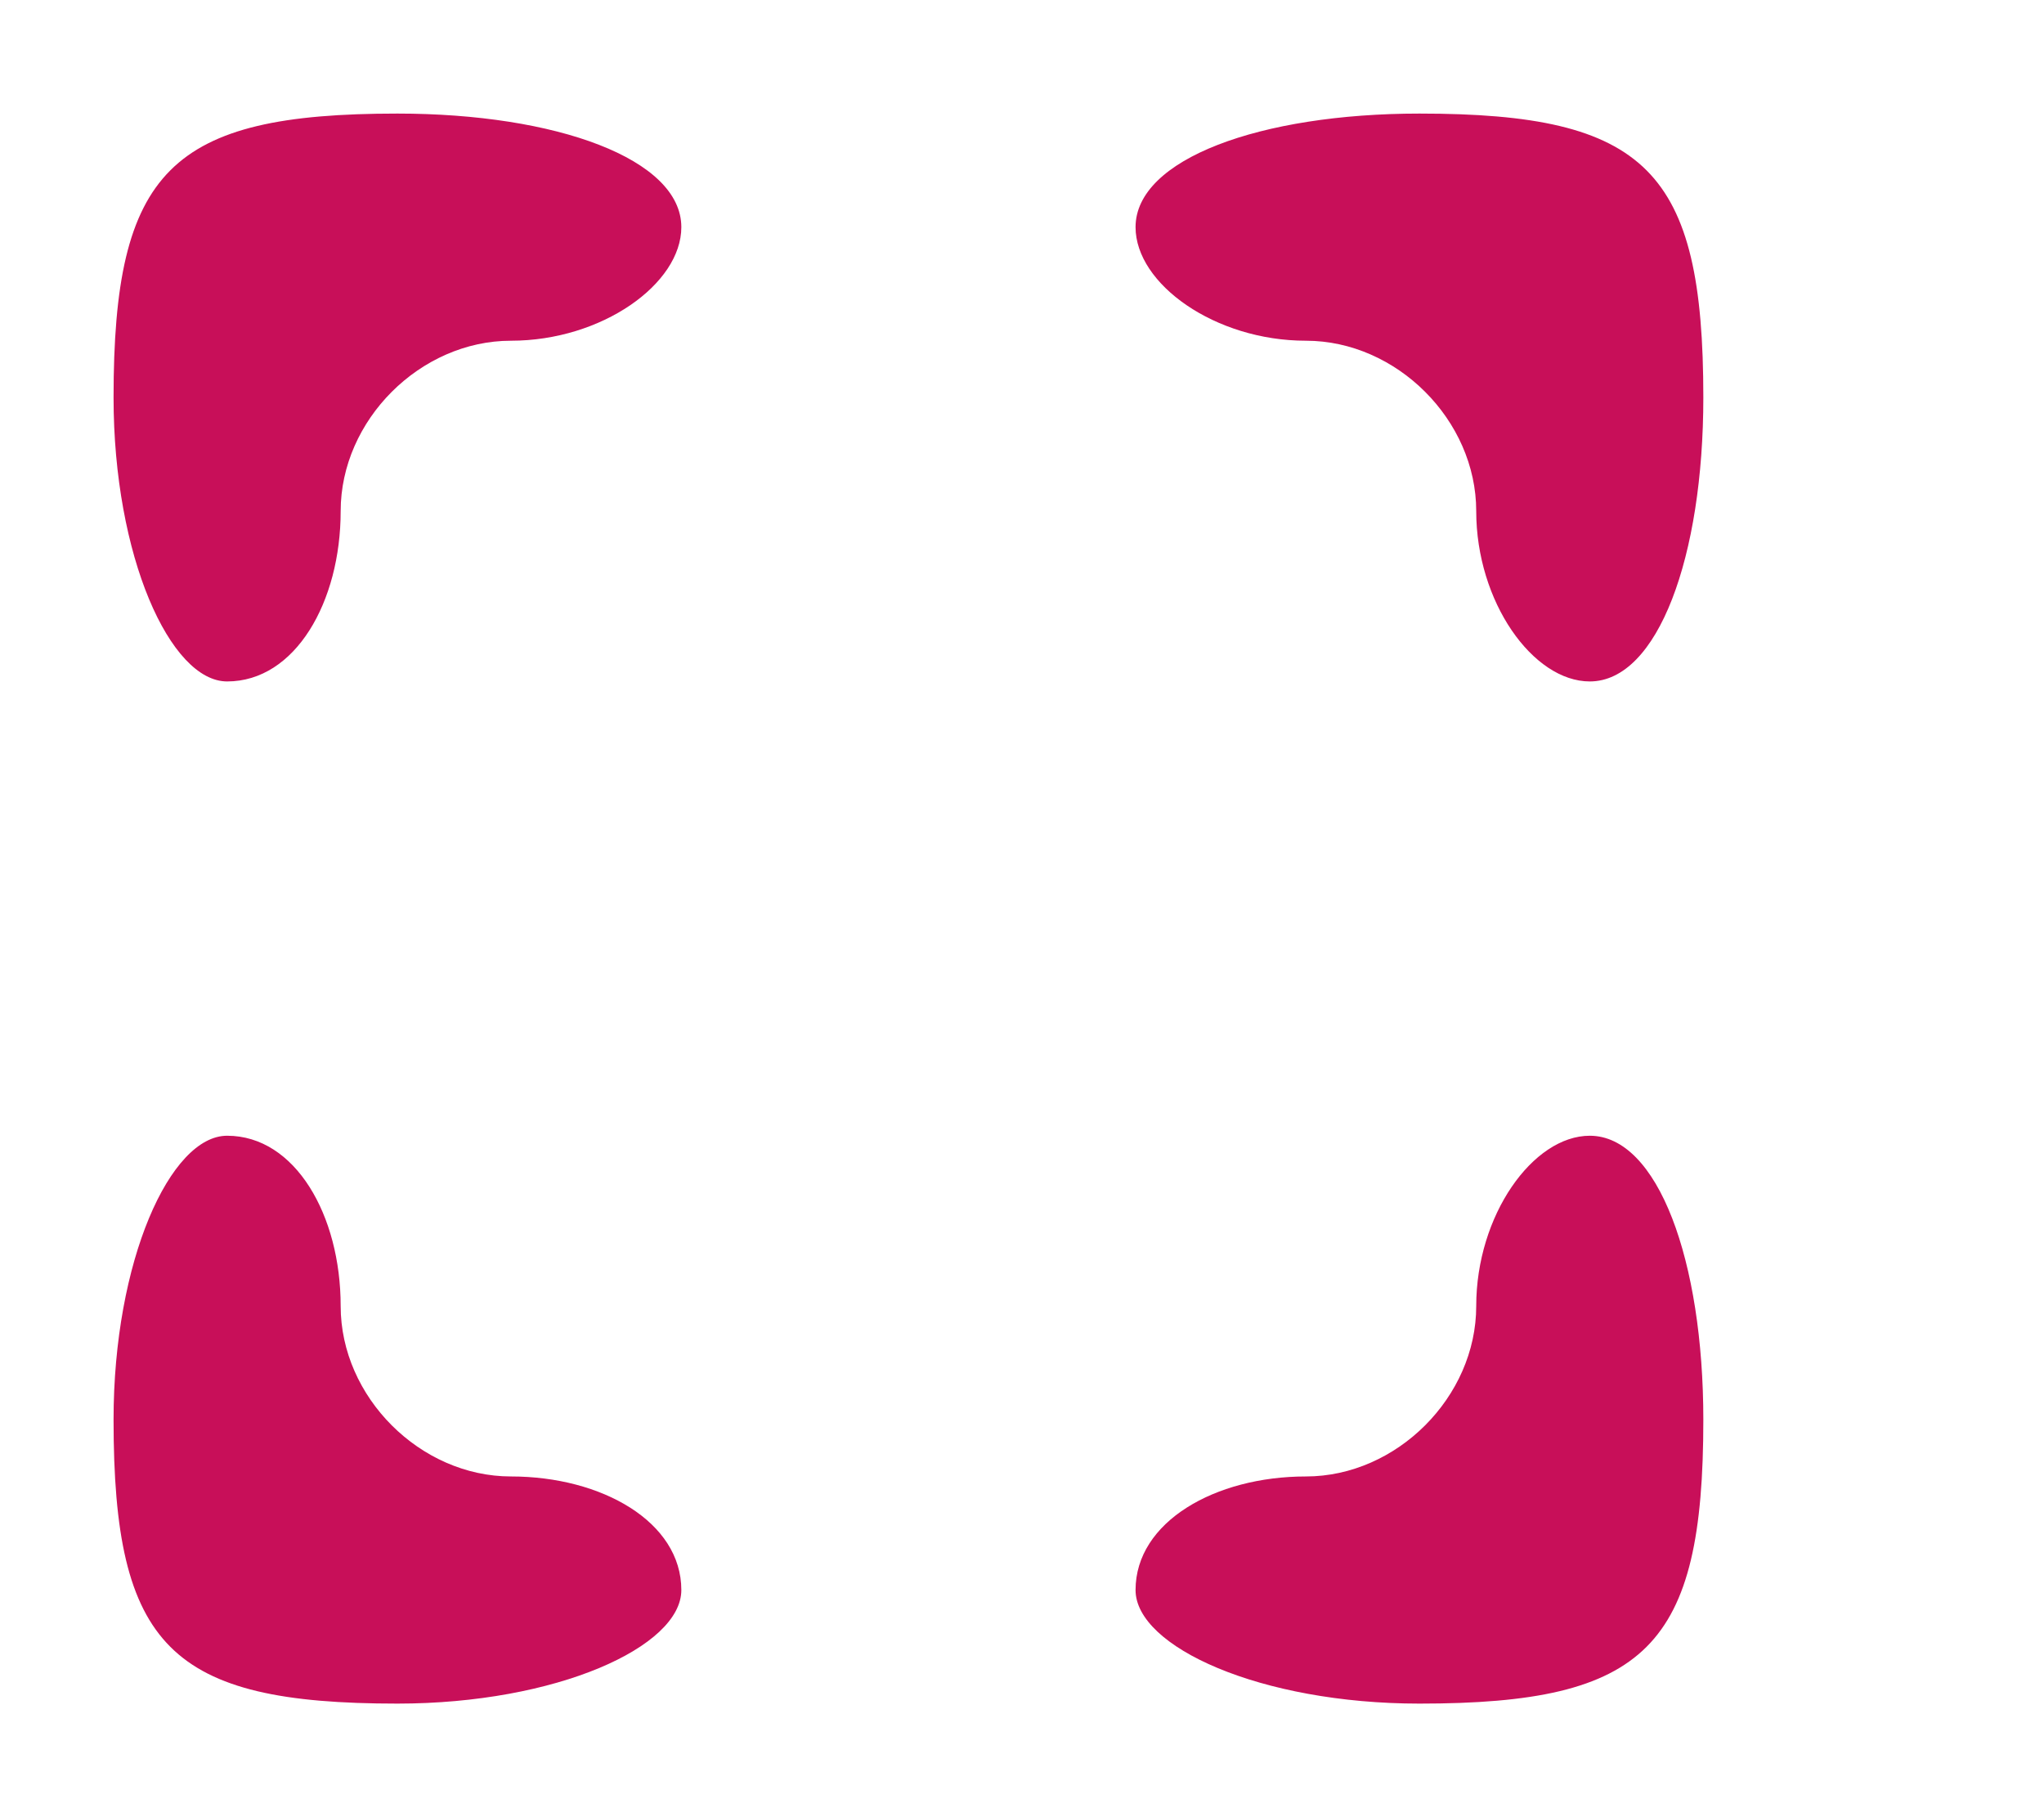  <svg  version="1.0" xmlns="http://www.w3.org/2000/svg"  width="18pt" height="16pt" viewBox="0 0 18 16"  preserveAspectRatio="xMidYMid meet">  <g transform="translate(0,16) scale(0.1,-0.1)" fill="#c80f59" stroke="none"> <path d="M10 125 c0 -14 5 -25 10 -25 6 0 10 7 10 15 0 8 7 15 15 15 8 0 15 5 15 10 0 6 -11 10 -25 10 -20 0 -25 -5 -25 -25z"/> <path d="M100 140 c0 -5 7 -10 15 -10 8 0 15 -7 15 -15 0 -8 5 -15 10 -15 6 0 10 11 10 25 0 20 -5 25 -25 25 -14 0 -25 -4 -25 -10z"/> <path d="M10 35 c0 -20 5 -25 25 -25 14 0 25 5 25 10 0 6 -7 10 -15 10 -8 0 -15 7 -15 15 0 8 -4 15 -10 15 -5 0 -10 -11 -10 -25z"/> <path d="M130 45 c0 -8 -7 -15 -15 -15 -8 0 -15 -4 -15 -10 0 -5 11 -10 25 -10 20 0 25 5 25 25 0 14 -4 25 -10 25 -5 0 -10 -7 -10 -15z"/> </g> </svg> 